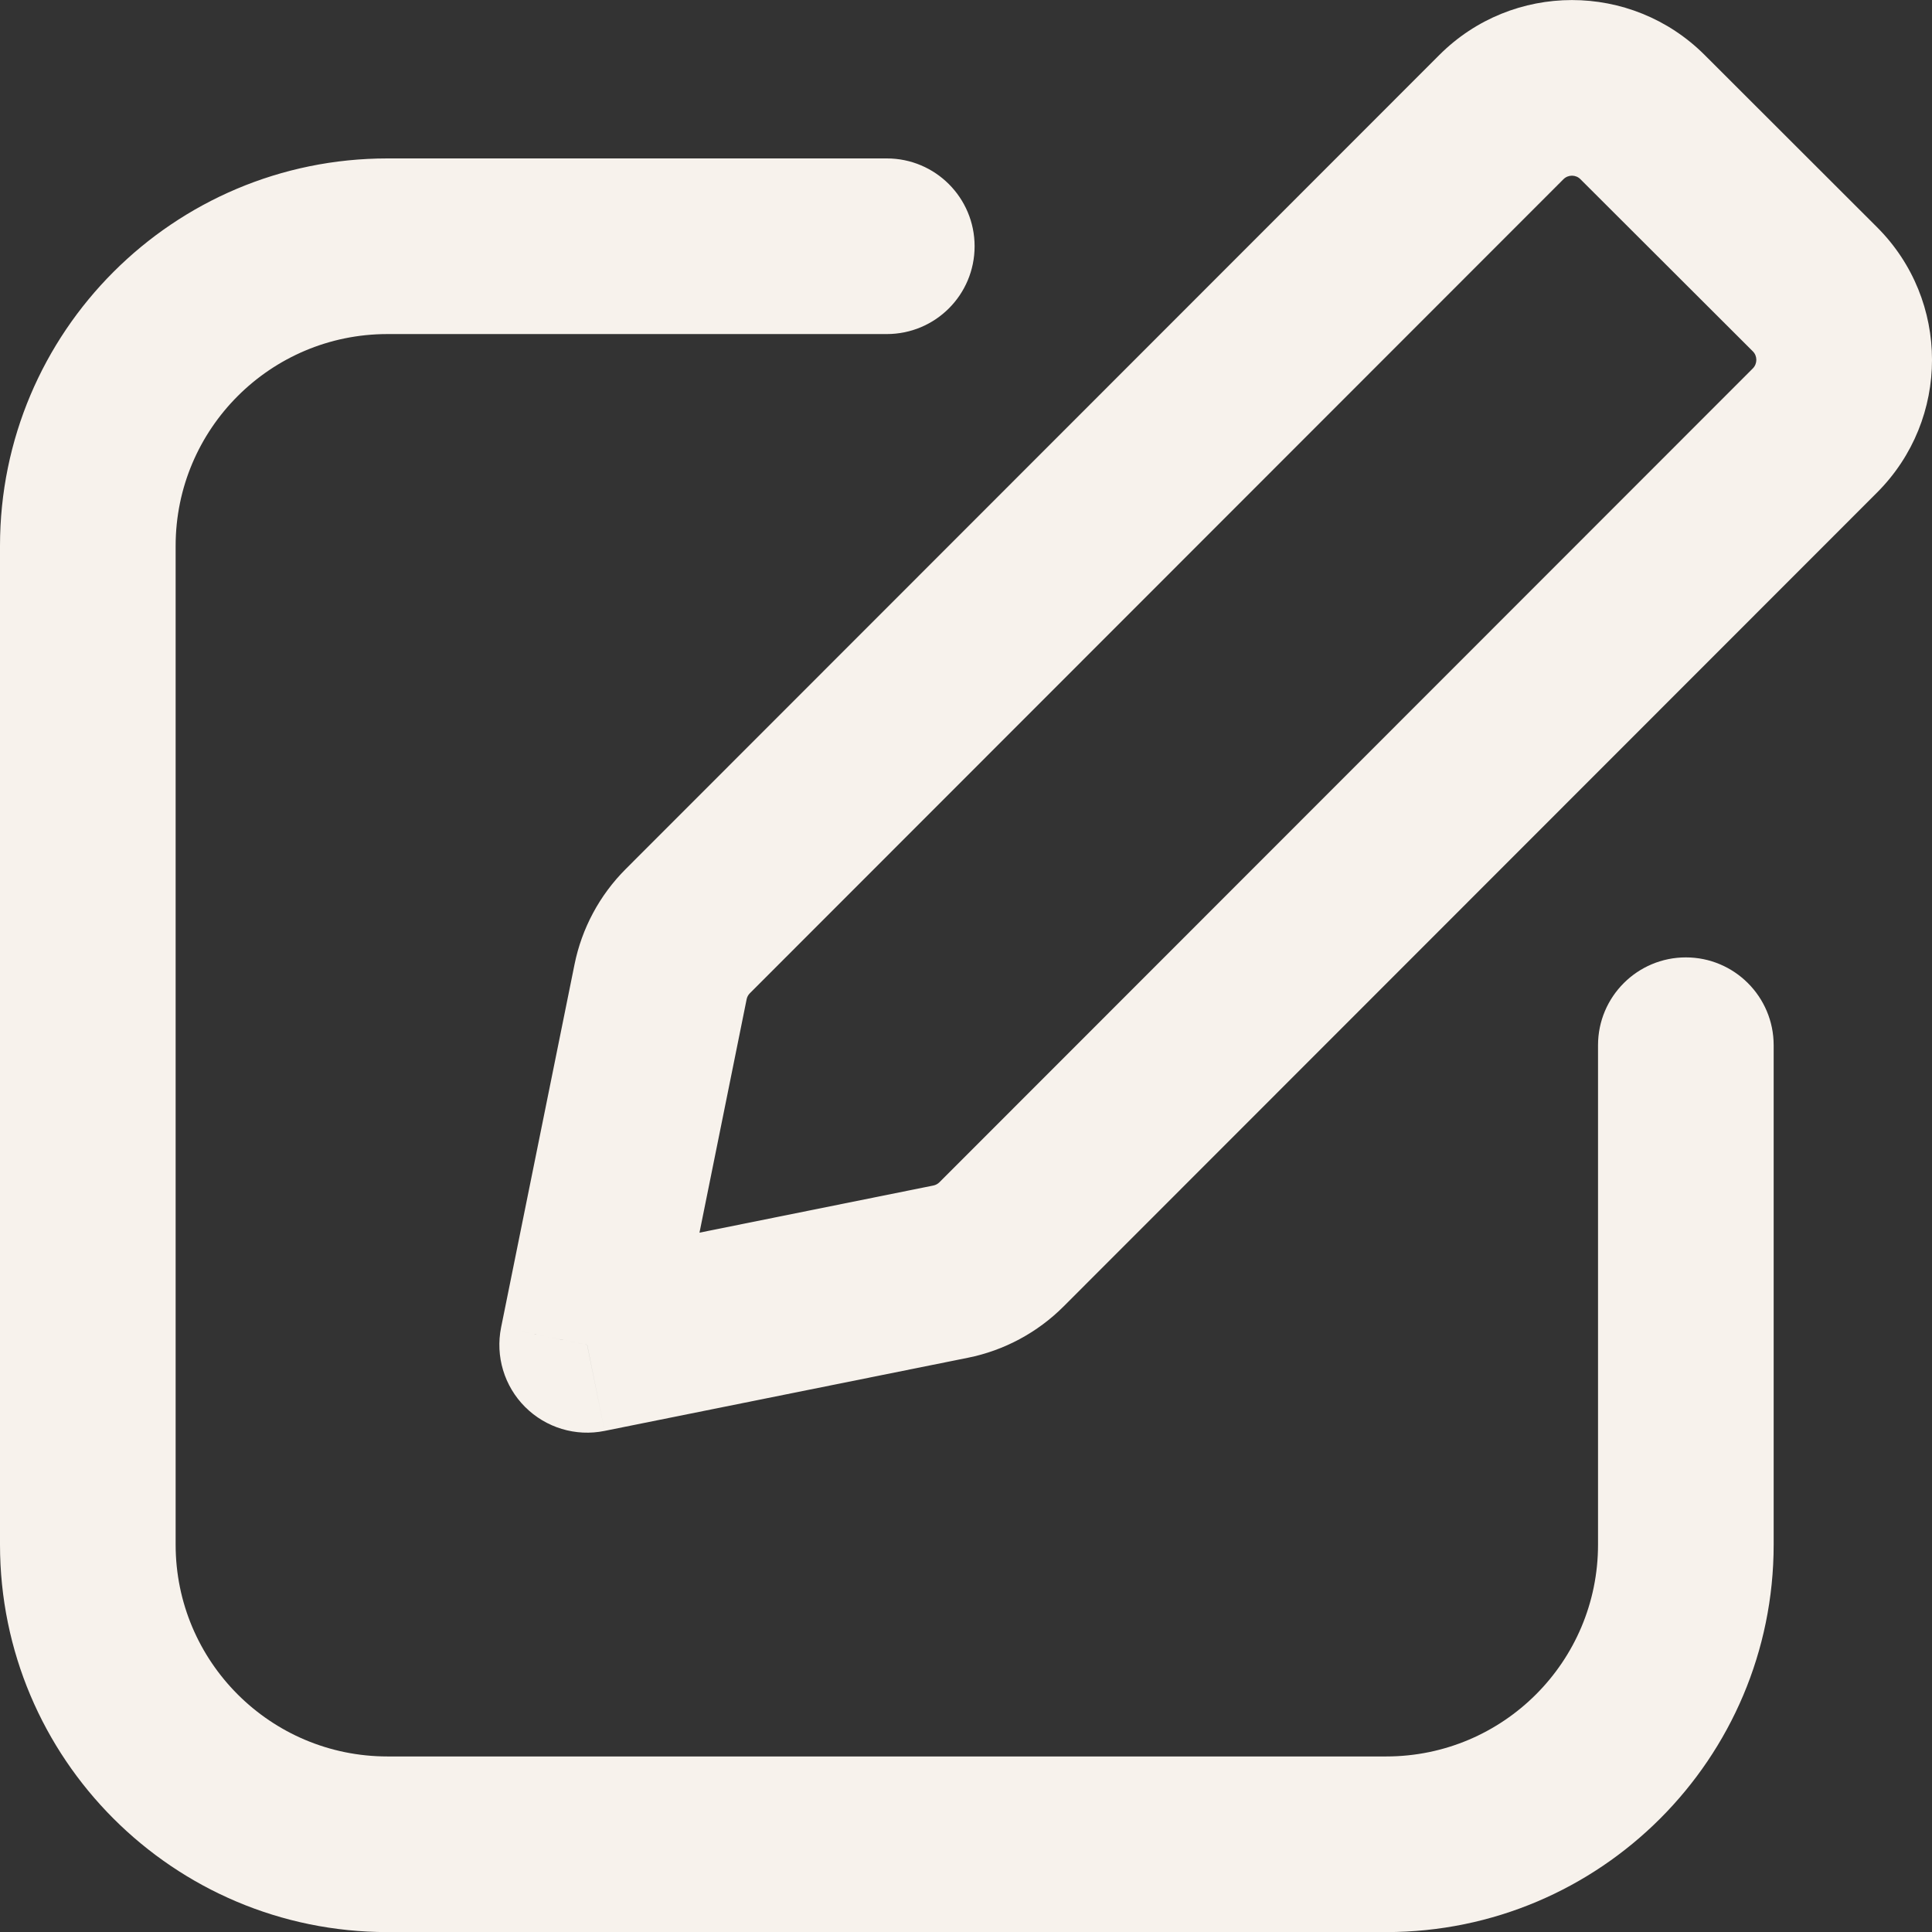 <svg width="22" height="22" viewBox="0 0 22 22" fill="none" xmlns="http://www.w3.org/2000/svg">
<rect x="0" y="0" width="22" height="22" fill="#333333" stroke="none"/>
<path d="M10.098 3.804C10.651 3.804 11.098 3.357 11.098 2.804C11.098 2.252 10.651 1.804 10.098 1.804V3.804ZM19.197 17.589H18.197H19.197ZM20.197 11.902C20.197 11.35 19.749 10.902 19.197 10.902C18.645 10.902 18.197 11.35 18.197 11.902L20.197 11.902ZM6.686 15.314L5.706 15.116C5.64 15.444 5.742 15.784 5.979 16.021C6.216 16.258 6.556 16.361 6.884 16.294L6.686 15.314ZM7.522 11.181L6.542 10.983L7.522 11.181ZM7.832 10.603L7.125 9.896L7.832 10.603ZM11.404 14.17L10.697 13.463L11.404 14.17ZM10.824 14.48L10.627 13.5L10.824 14.48ZM20.666 3.293L21.373 2.586L20.666 3.293ZM20.667 4.902L21.374 5.609L20.667 4.902ZM18.704 1.333L17.997 2.041L18.704 1.333ZM17.096 1.334L17.803 2.041L17.096 1.334ZM0 6.216V17.589H2V6.216H0ZM4.412 22.001H15.785V20.001H4.412V22.001ZM10.098 1.804H4.412V3.804H10.098V1.804ZM20.197 17.589L20.197 11.902L18.197 11.902L18.197 17.589H20.197ZM15.785 22.001C18.221 22.001 20.197 20.025 20.197 17.589H18.197C18.197 18.921 17.117 20.001 15.785 20.001V22.001ZM0 17.589C0 20.025 1.975 22.001 4.412 22.001V20.001C3.08 20.001 2 18.921 2 17.589H0ZM2 6.216C2 4.884 3.08 3.804 4.412 3.804V1.804C1.975 1.804 0 3.78 0 6.216H2ZM17.997 2.041L19.96 4.001L21.373 2.586L19.411 0.626L17.997 2.041ZM19.96 4.195L10.697 13.463L12.111 14.877L21.374 5.609L19.96 4.195ZM10.627 13.5L6.489 14.334L6.884 16.294L11.022 15.461L10.627 13.5ZM7.667 15.512L8.502 11.379L6.542 10.983L5.706 15.116L7.667 15.512ZM8.539 11.31L17.803 2.041L16.389 0.627L7.125 9.896L8.539 11.31ZM8.502 11.379C8.507 11.353 8.52 11.329 8.539 11.31L7.125 9.896C6.828 10.193 6.625 10.571 6.542 10.983L8.502 11.379ZM10.697 13.463C10.678 13.482 10.653 13.495 10.627 13.5L11.022 15.461C11.435 15.378 11.814 15.174 12.111 14.877L10.697 13.463ZM19.96 4.001C20.013 4.054 20.013 4.141 19.96 4.195L21.374 5.609C22.209 4.774 22.209 3.42 21.373 2.586L19.96 4.001ZM19.411 0.626C18.576 -0.208 17.223 -0.208 16.389 0.627L17.803 2.041C17.857 1.987 17.944 1.987 17.997 2.041L19.411 0.626Z" fill="#F7F2EC"/>
</svg>
